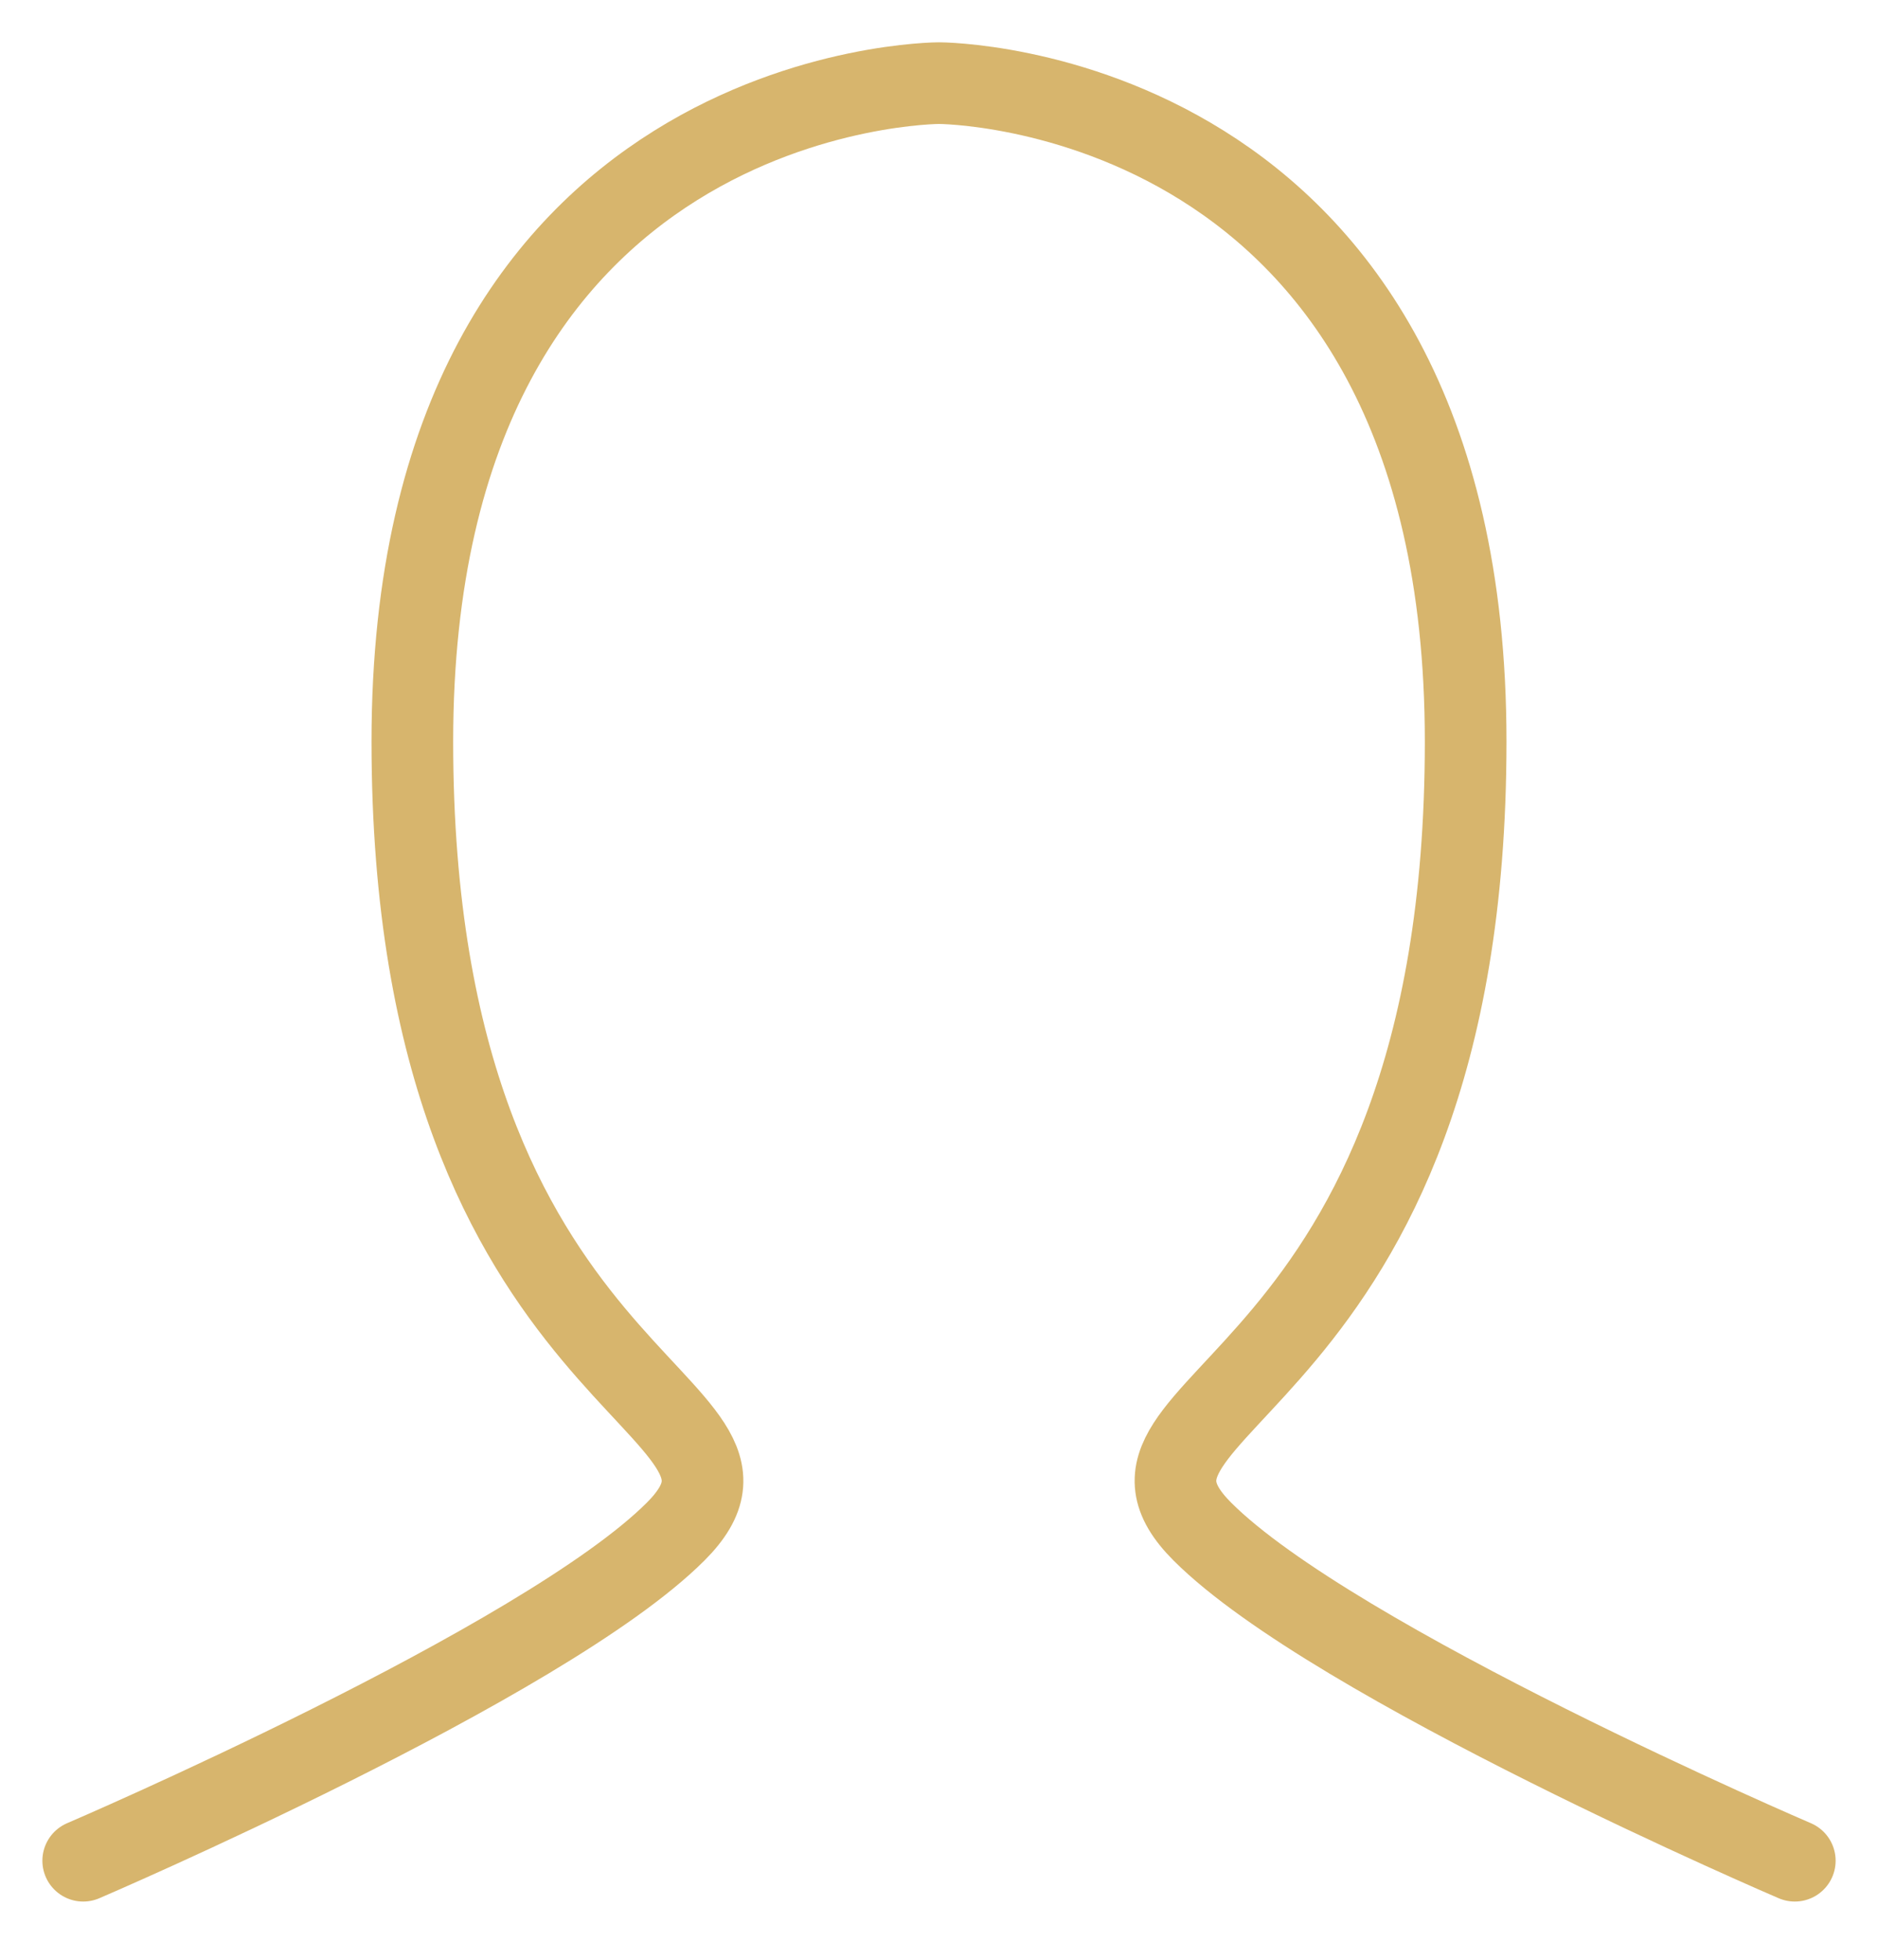 <svg width="23" height="24" viewBox="0 0 23 24" fill="none" xmlns="http://www.w3.org/2000/svg">
<path d="M1.019 22.787C1.019 22.787 6.662 20.369 8.275 18.756C9.887 17.143 5.05 17.143 5.05 9.081C5.05 1.018 11.5 1.018 11.5 1.018C11.5 1.018 17.95 1.018 17.95 9.081C17.95 17.143 13.113 17.143 14.725 18.756C16.337 20.369 21.981 22.787 21.981 22.787" stroke="#D7B56D" stroke-linecap="round"/>
</svg>
